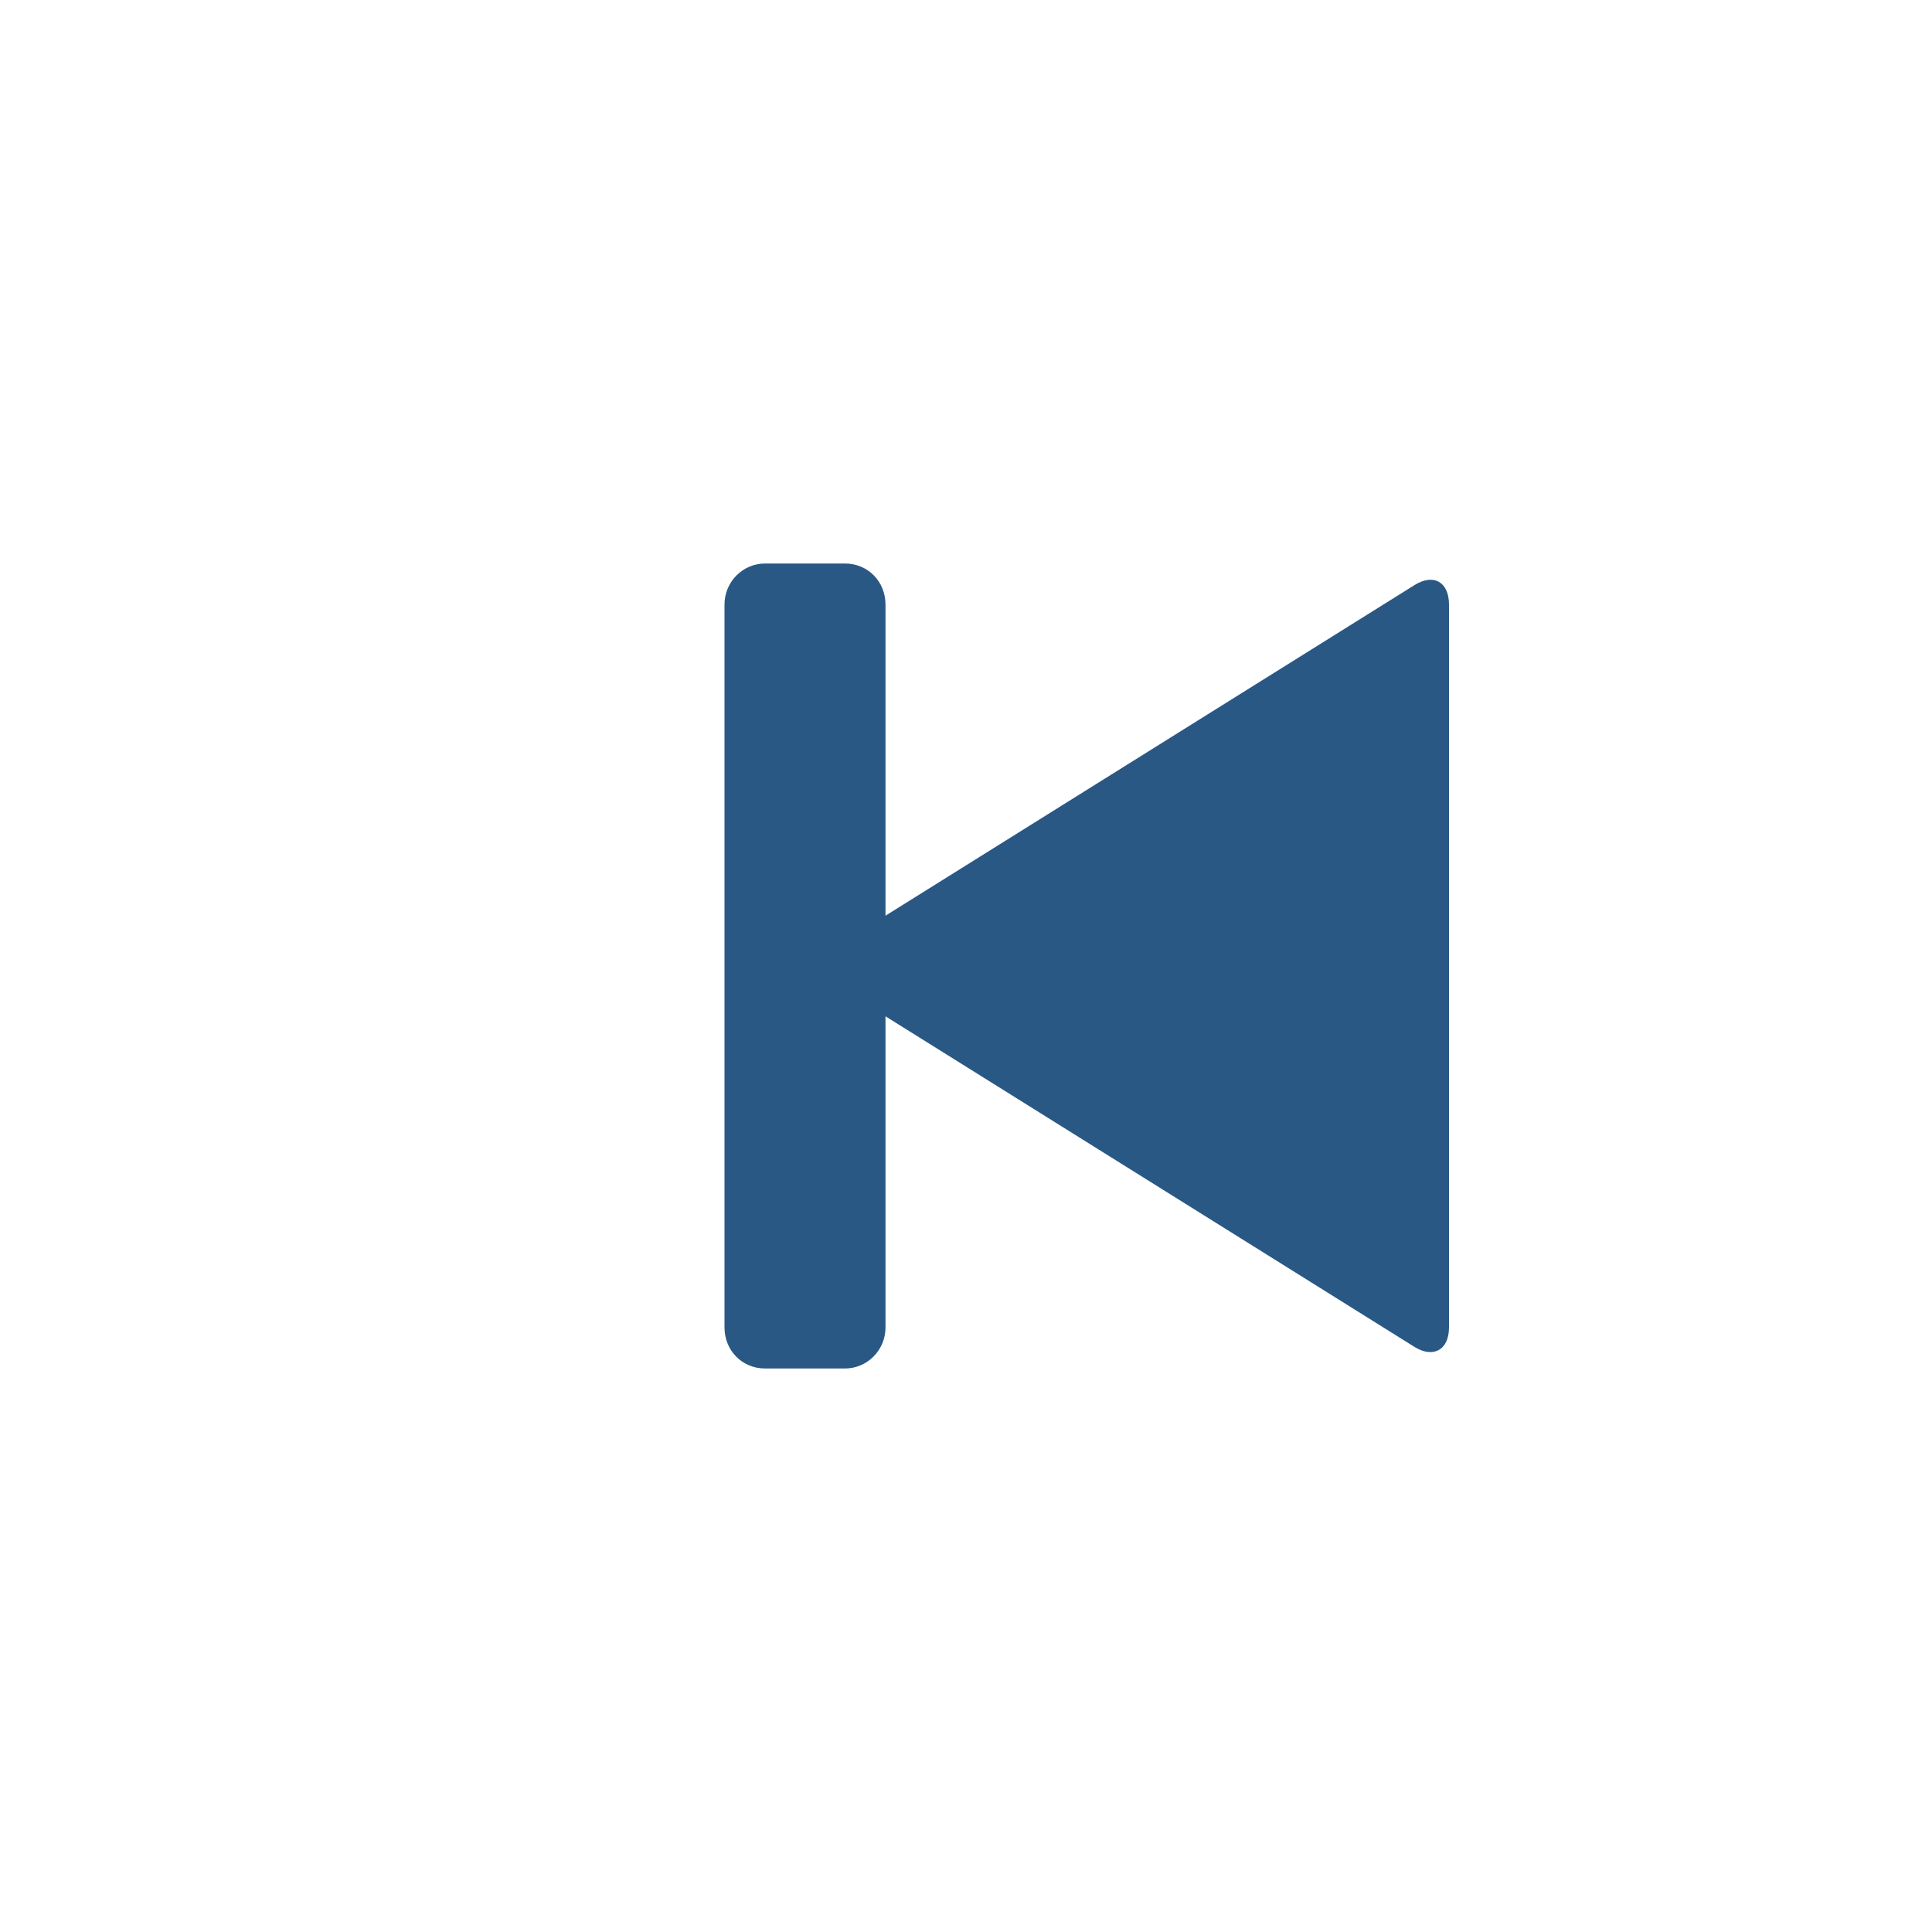 <svg preserveAspectRatio="none" width="24" height="24" viewBox="0 0 24 24" fill="none" xmlns="http://www.w3.org/2000/svg">
<path vector-effect="non-scaling-stroke" fill-rule="evenodd" clip-rule="evenodd" d="M11 12.625V16.49C11 16.772 10.774 17 10.495 17H9.505C9.214 17 9 16.772 9 16.49V7.51C9 7.228 9.226 7 9.505 7H10.495C10.786 7 11 7.228 11 7.51V11.375L17.57 7.269C17.807 7.12 18 7.228 18 7.51V16.49C18 16.772 17.802 16.876 17.57 16.731L11 12.625Z" fill="#2A5885"/>
</svg>
